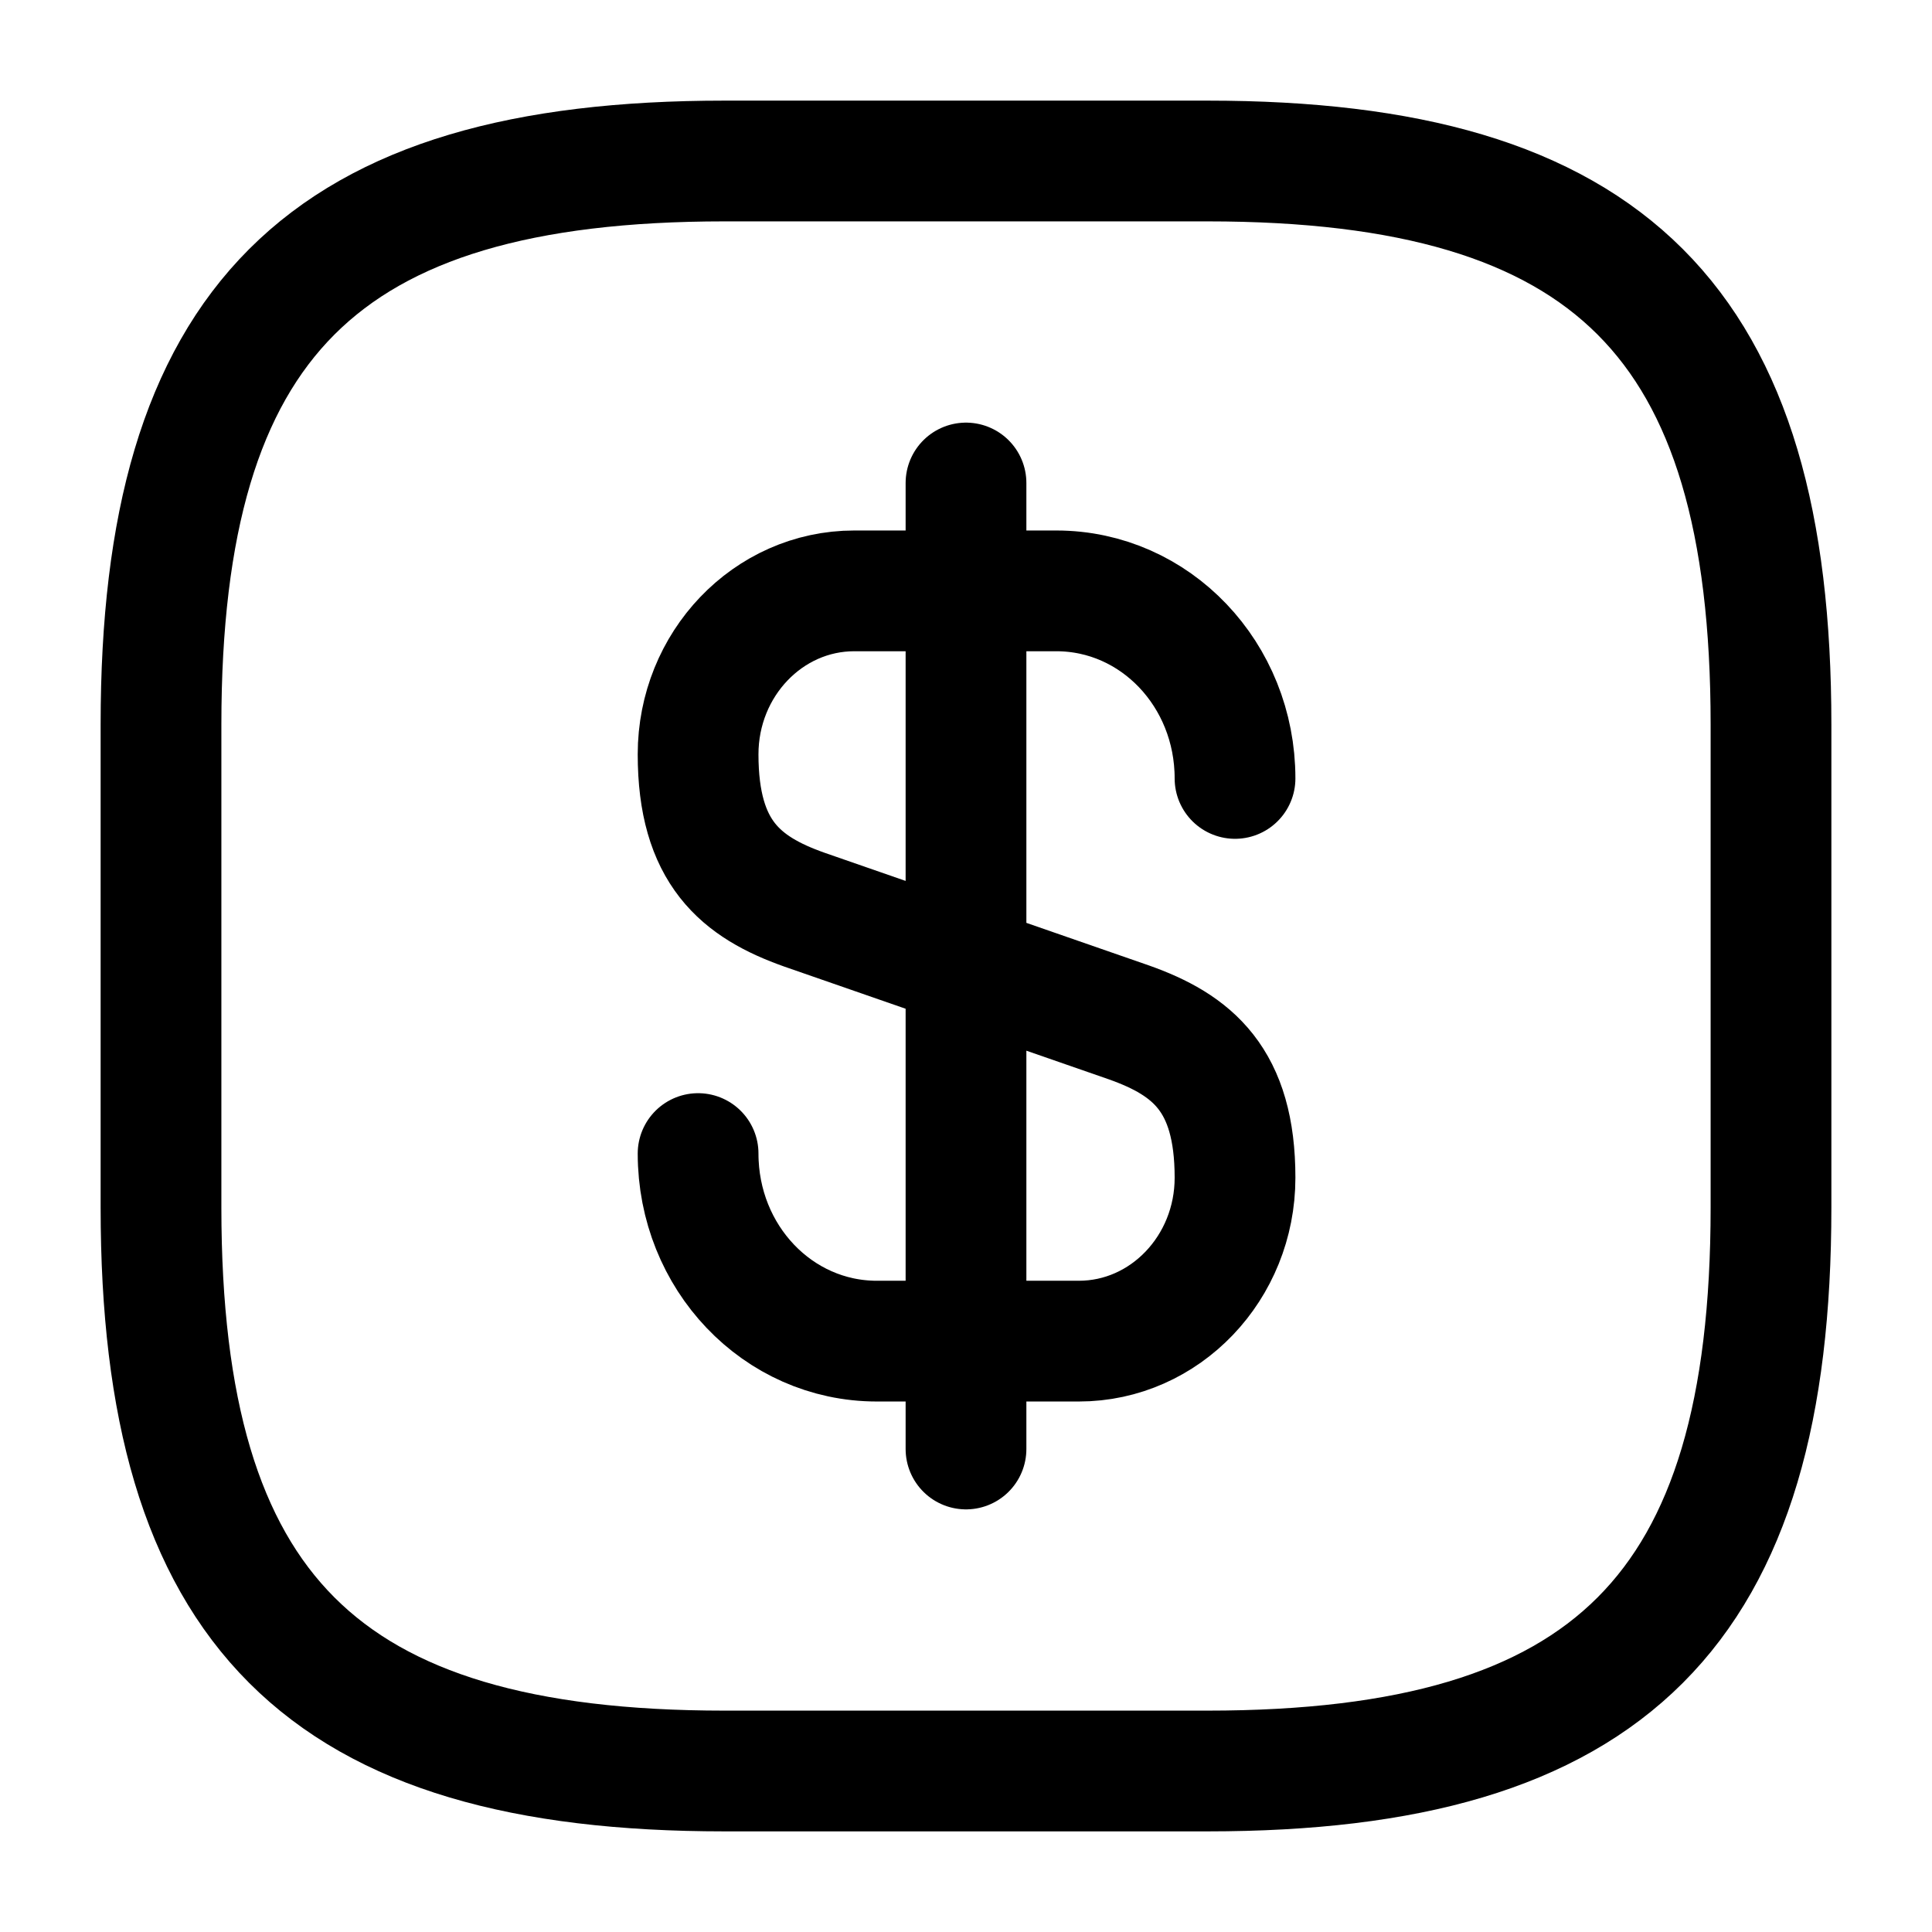 <svg viewBox="0 0 24 24" fill="none"><path stroke="currentColor" stroke-linecap="round" stroke-linejoin="round" stroke-width="1.5" d="M8.672 14.33c0 1.29.99 2.33 2.22 2.33h2.51c1.07 0 1.94-.91 1.94-2.03 0-1.22-.53-1.65-1.32-1.93l-4.03-1.4c-.79-.28-1.32-.71-1.32-1.93 0-1.12.87-2.03 1.94-2.03h2.51c1.23 0 2.22 1.04 2.22 2.33M12 6v12"/><path stroke="currentColor" stroke-linecap="round" stroke-linejoin="round" stroke-width="1.5" d="M15 22H9c-5 0-7-2-7-7V9c0-5 2-7 7-7h6c5 0 7 2 7 7v6c0 5-2 7-7 7Z"/></svg>
